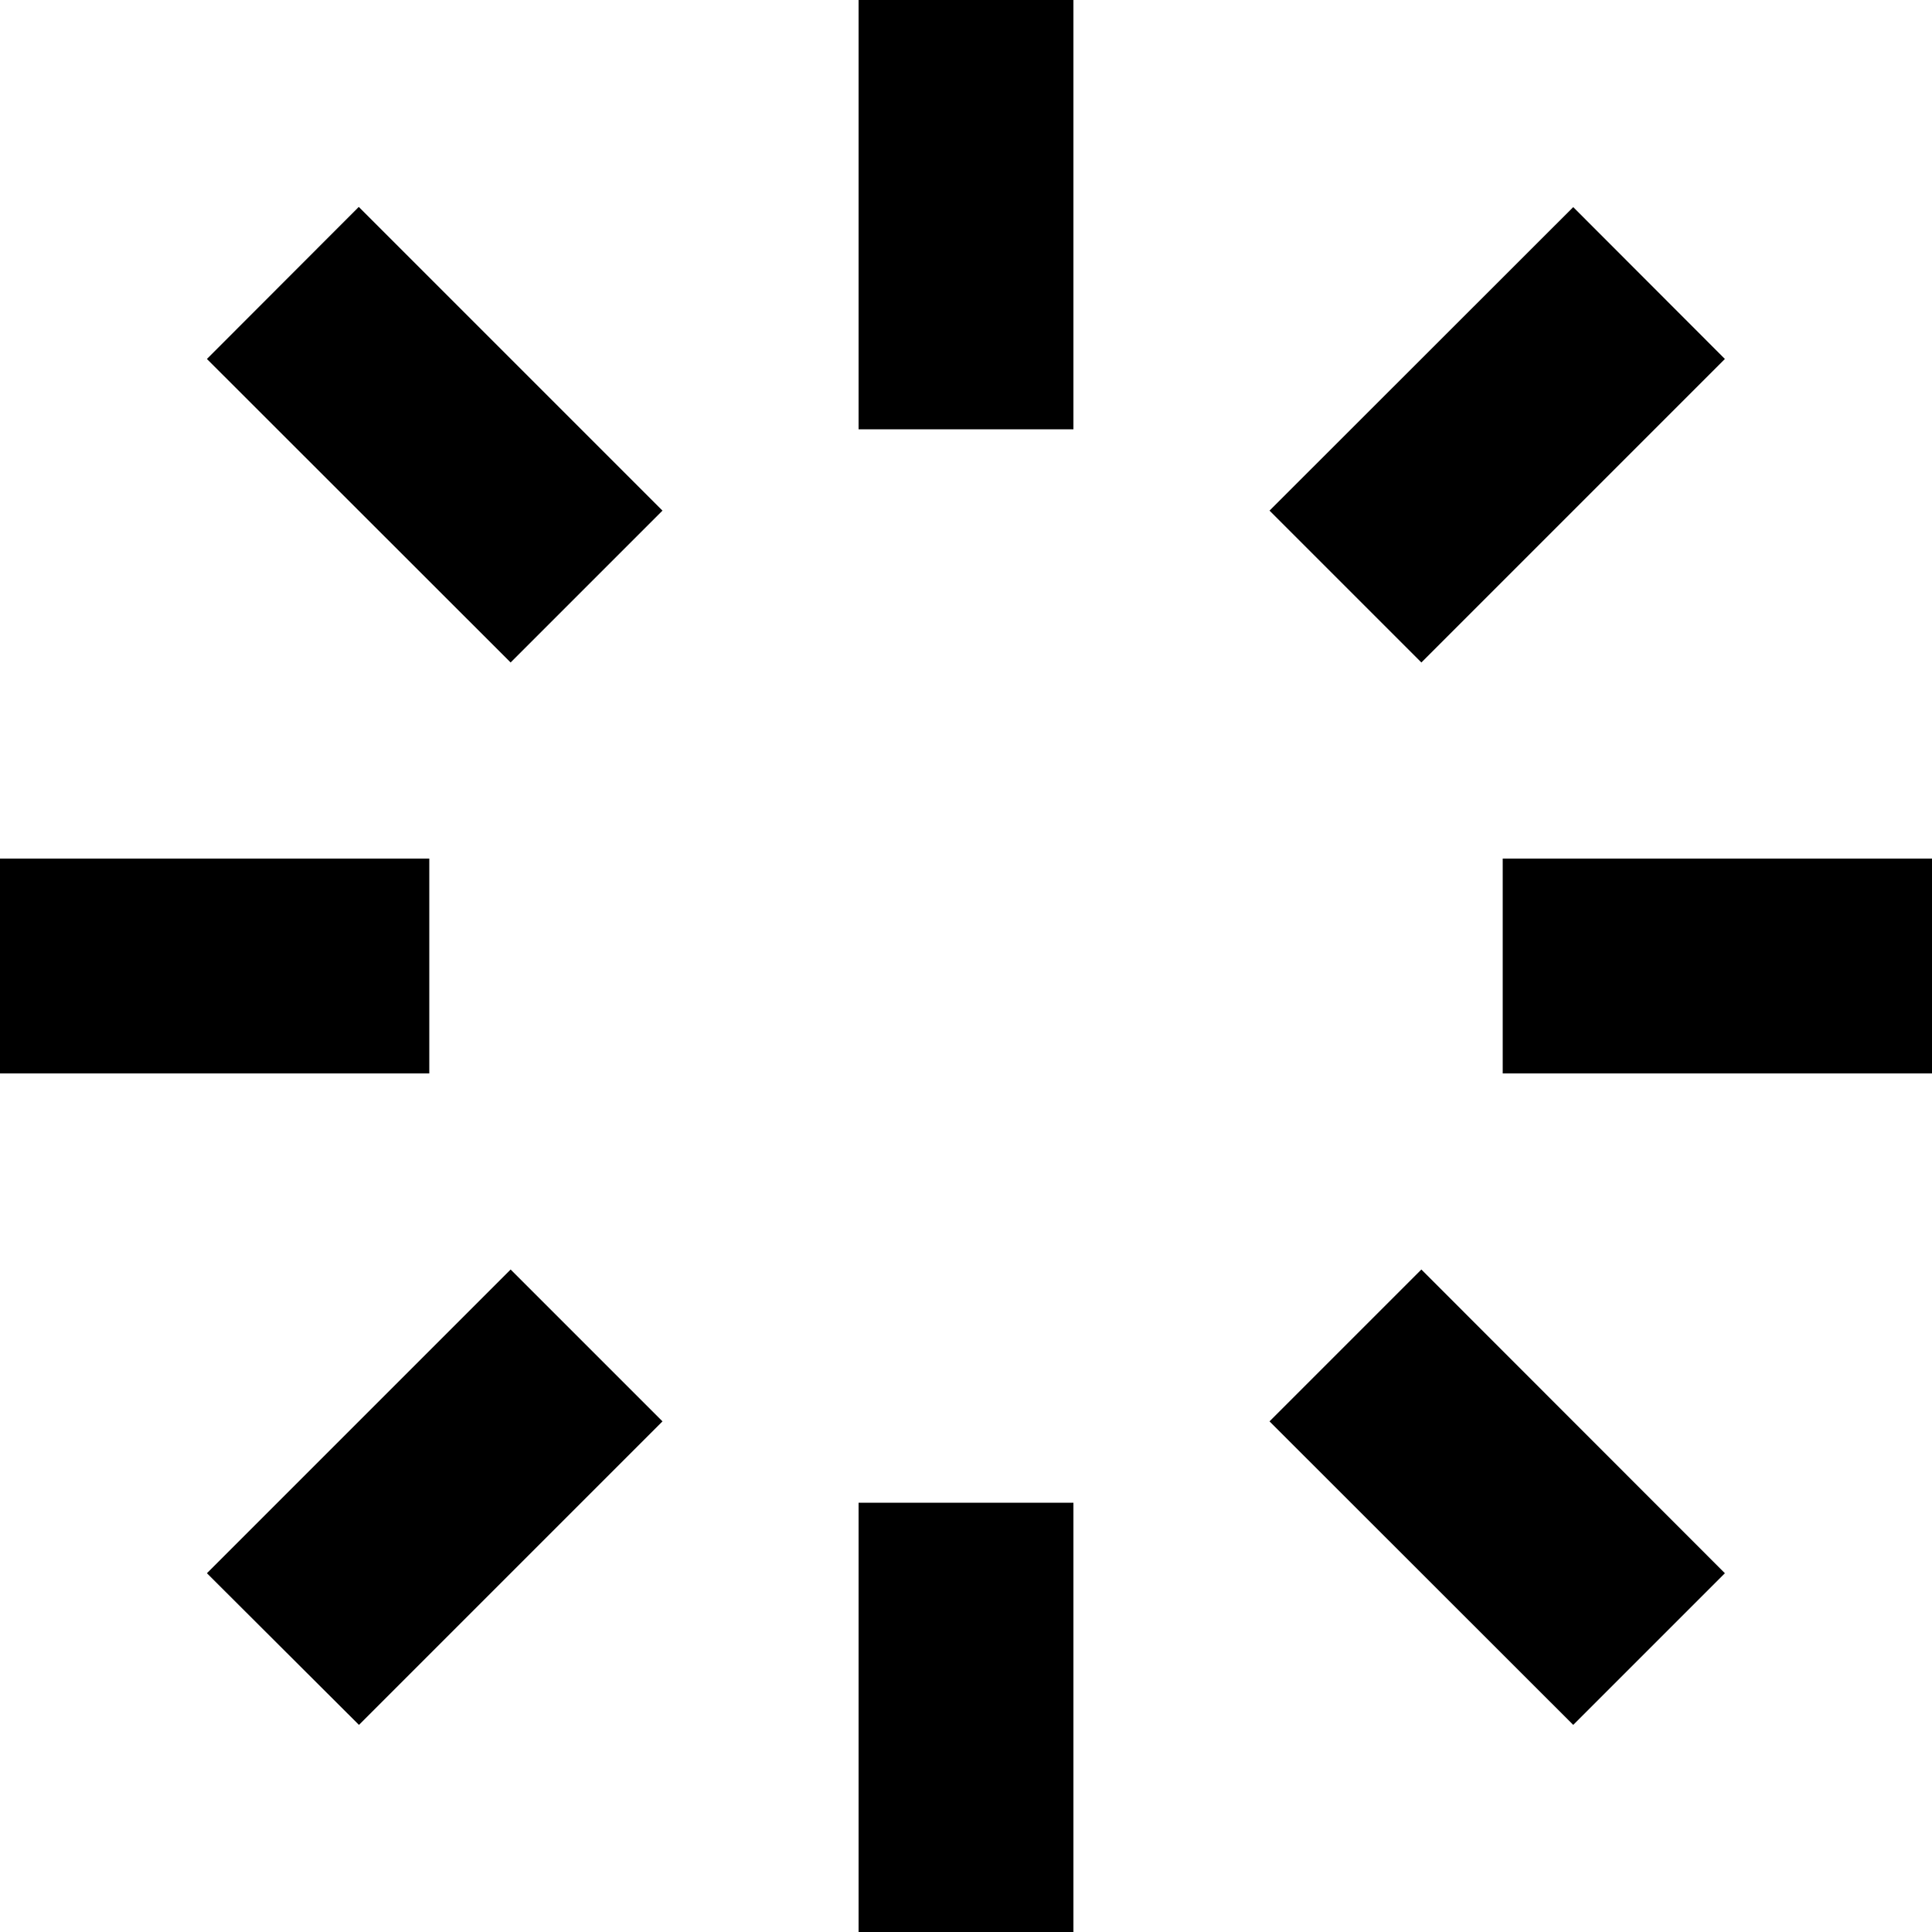 <svg viewBox="0 0 10 10" fill="none" xmlns="http://www.w3.org/2000/svg">
    <path d="M8.143 1.072L8.928 1.858L7.357 3.429L6.571 2.643L8.143 1.072ZM0 4.444H2.222V5.556H0V4.444ZM1.858 8.928L1.071 8.143L2.643 6.571L3.429 7.357L1.858 8.928ZM2.643 3.429L1.071 1.858L1.857 1.071L3.429 2.643L2.643 3.429ZM5.556 10H4.444V7.778H5.556V10ZM5.556 2.222H4.444V0H5.556V2.222ZM8.143 8.928L6.571 7.357L7.357 6.571L8.928 8.143L8.143 8.928ZM10 5.556H7.778V4.444H10V5.556Z" fill="black"/>
</svg>
